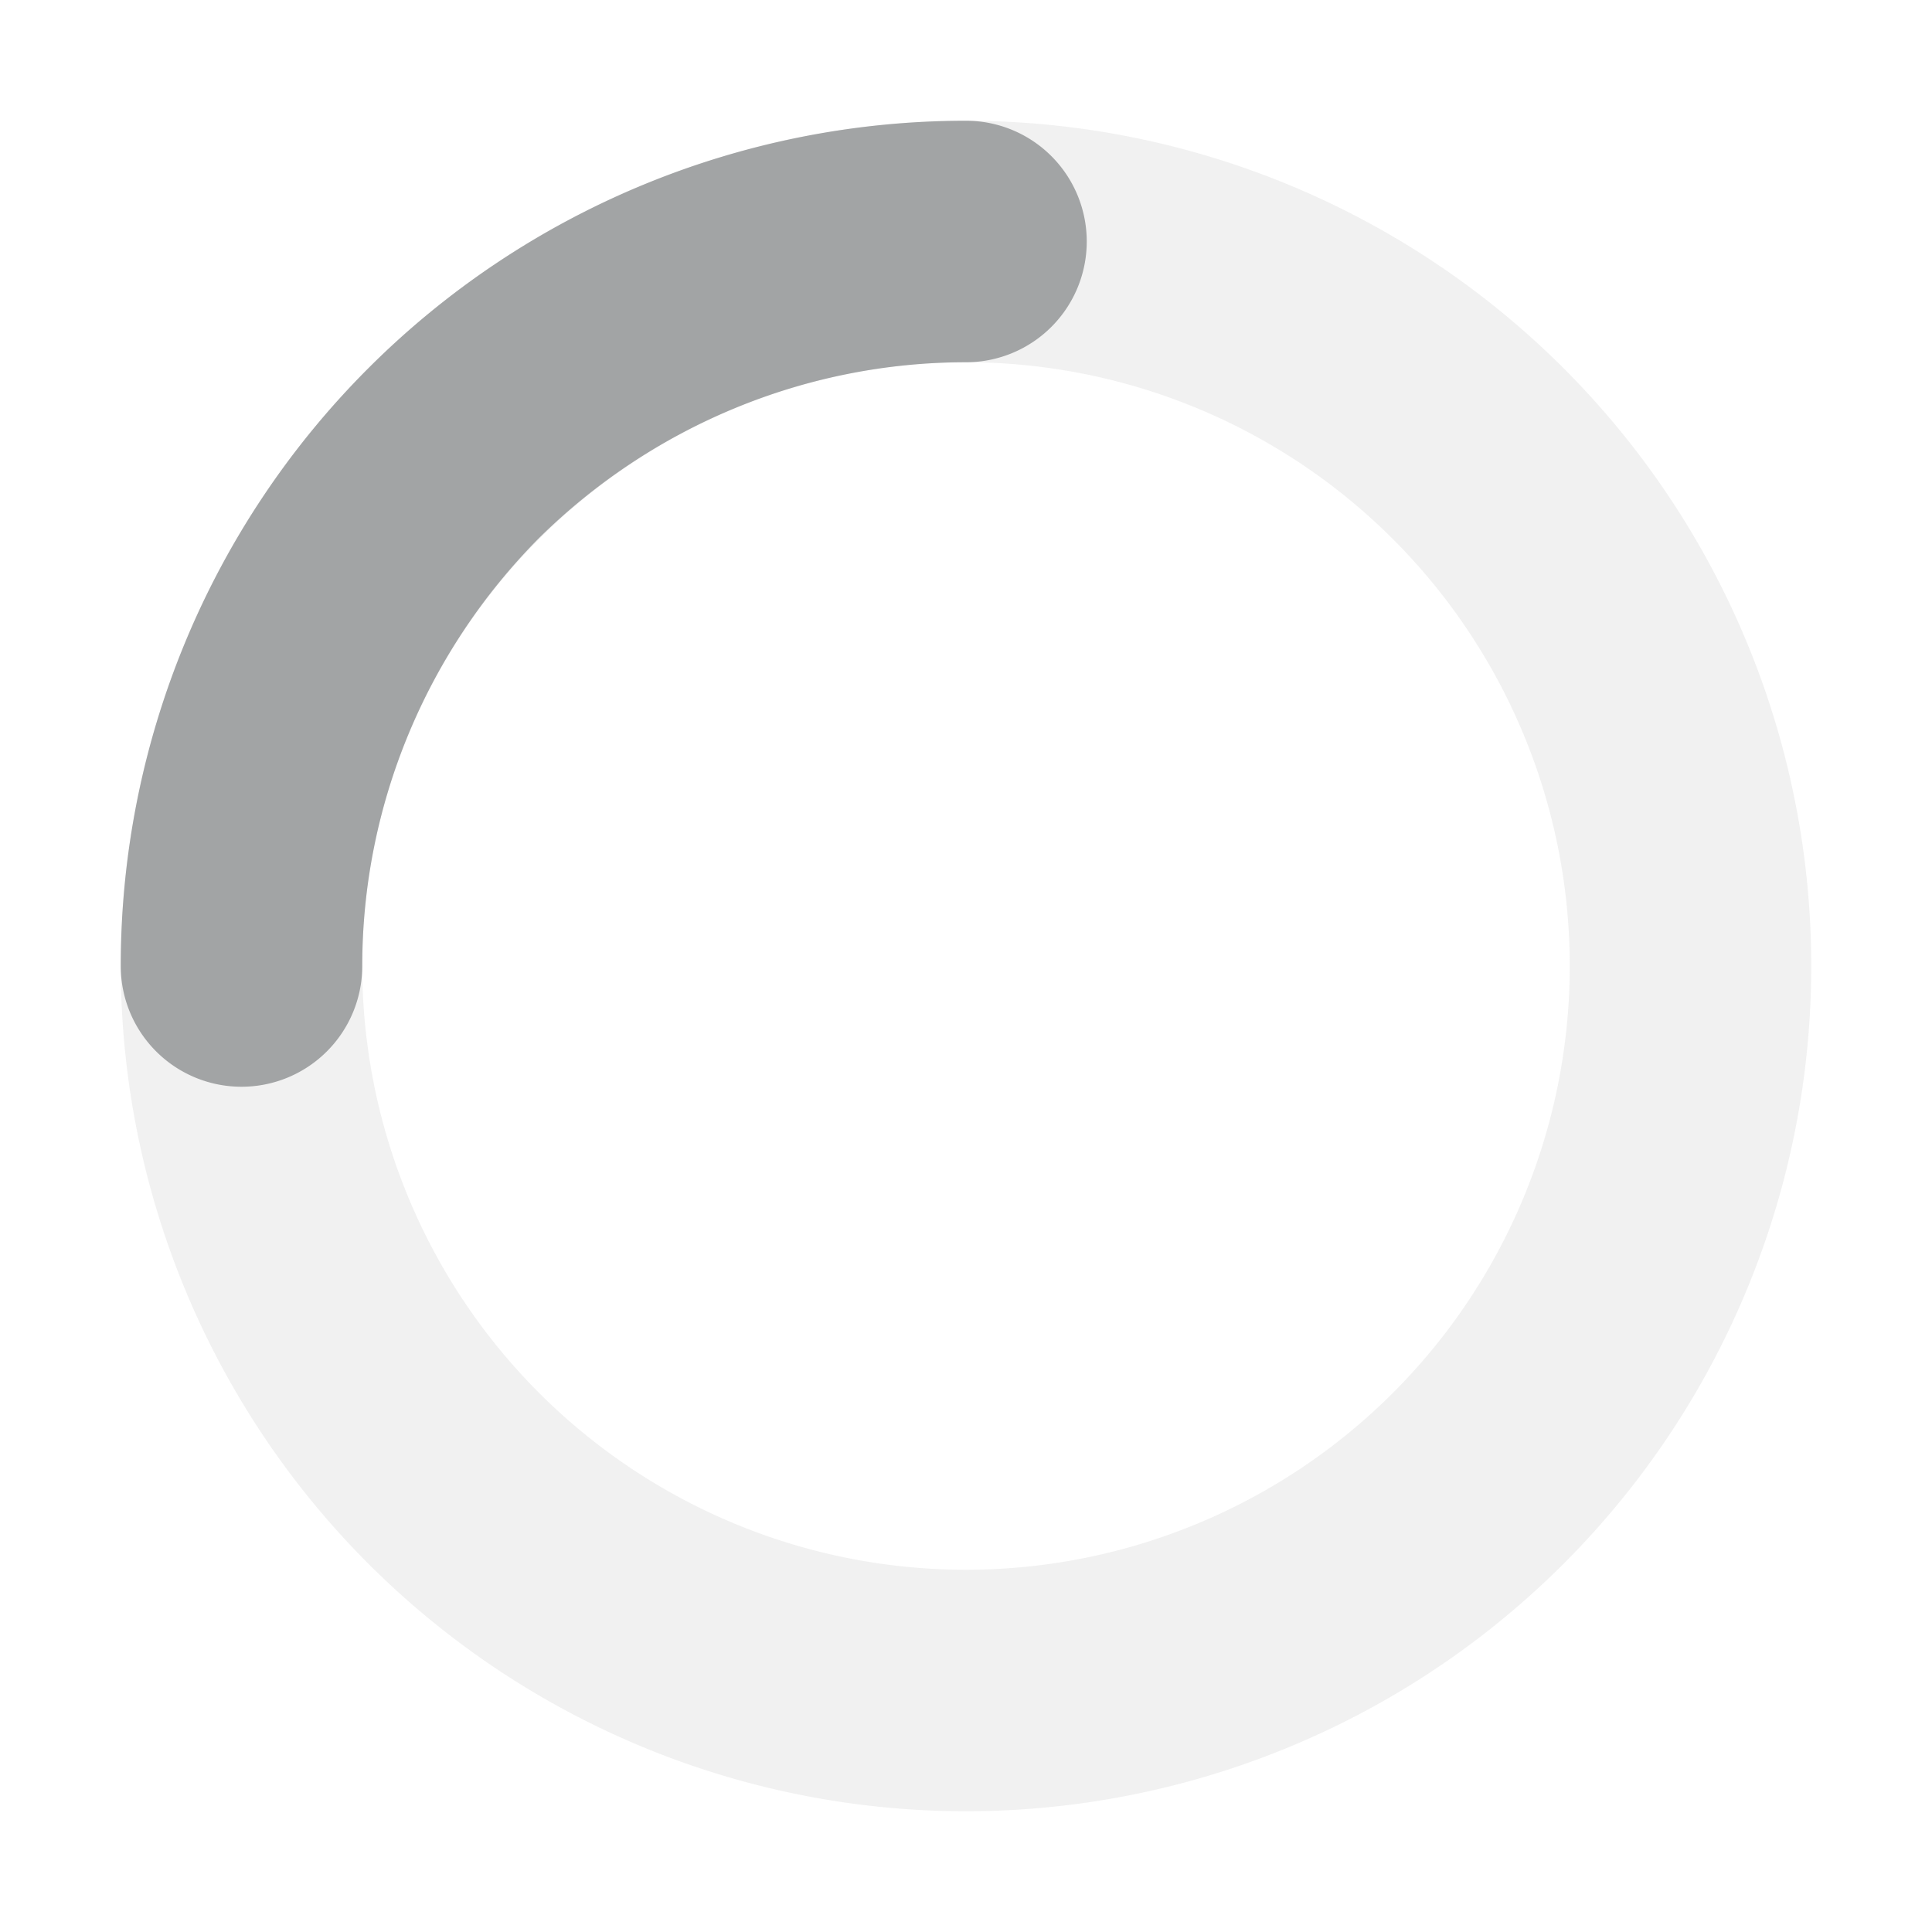 <svg xmlns="http://www.w3.org/2000/svg" width="16" height="16" version="1.1">
 <path style="opacity:0.15;fill:#a2a4a5" d="M 8 1 A 7 7 0 0 0 1 8 A 7 7 0 0 0 8 15 A 7 7 0 0 0 15 8 A 7 7 0 0 0 8 1 z M 8 3 A 5 5 0 0 1 13 8 A 5 5 0 0 1 8 13 A 5 5 0 0 1 3 8 A 5 5 0 0 1 8 3 z"/>
 <path style="fill:#a2a4a5" d="M 8,1 C 6.14,1 4.36,1.74 3.05,3.05 1.74,4.36 1,6.14 1,8 A 1,1 0 0 0 2,9 1,1 0 0 0 3,8 C 3,6.67 3.53,5.4 4.46,4.46 5.4,3.53 6.67,3 8,3 A 1,1 0 0 0 9,2 1,1 0 0 0 8,1 Z"/>
</svg>
